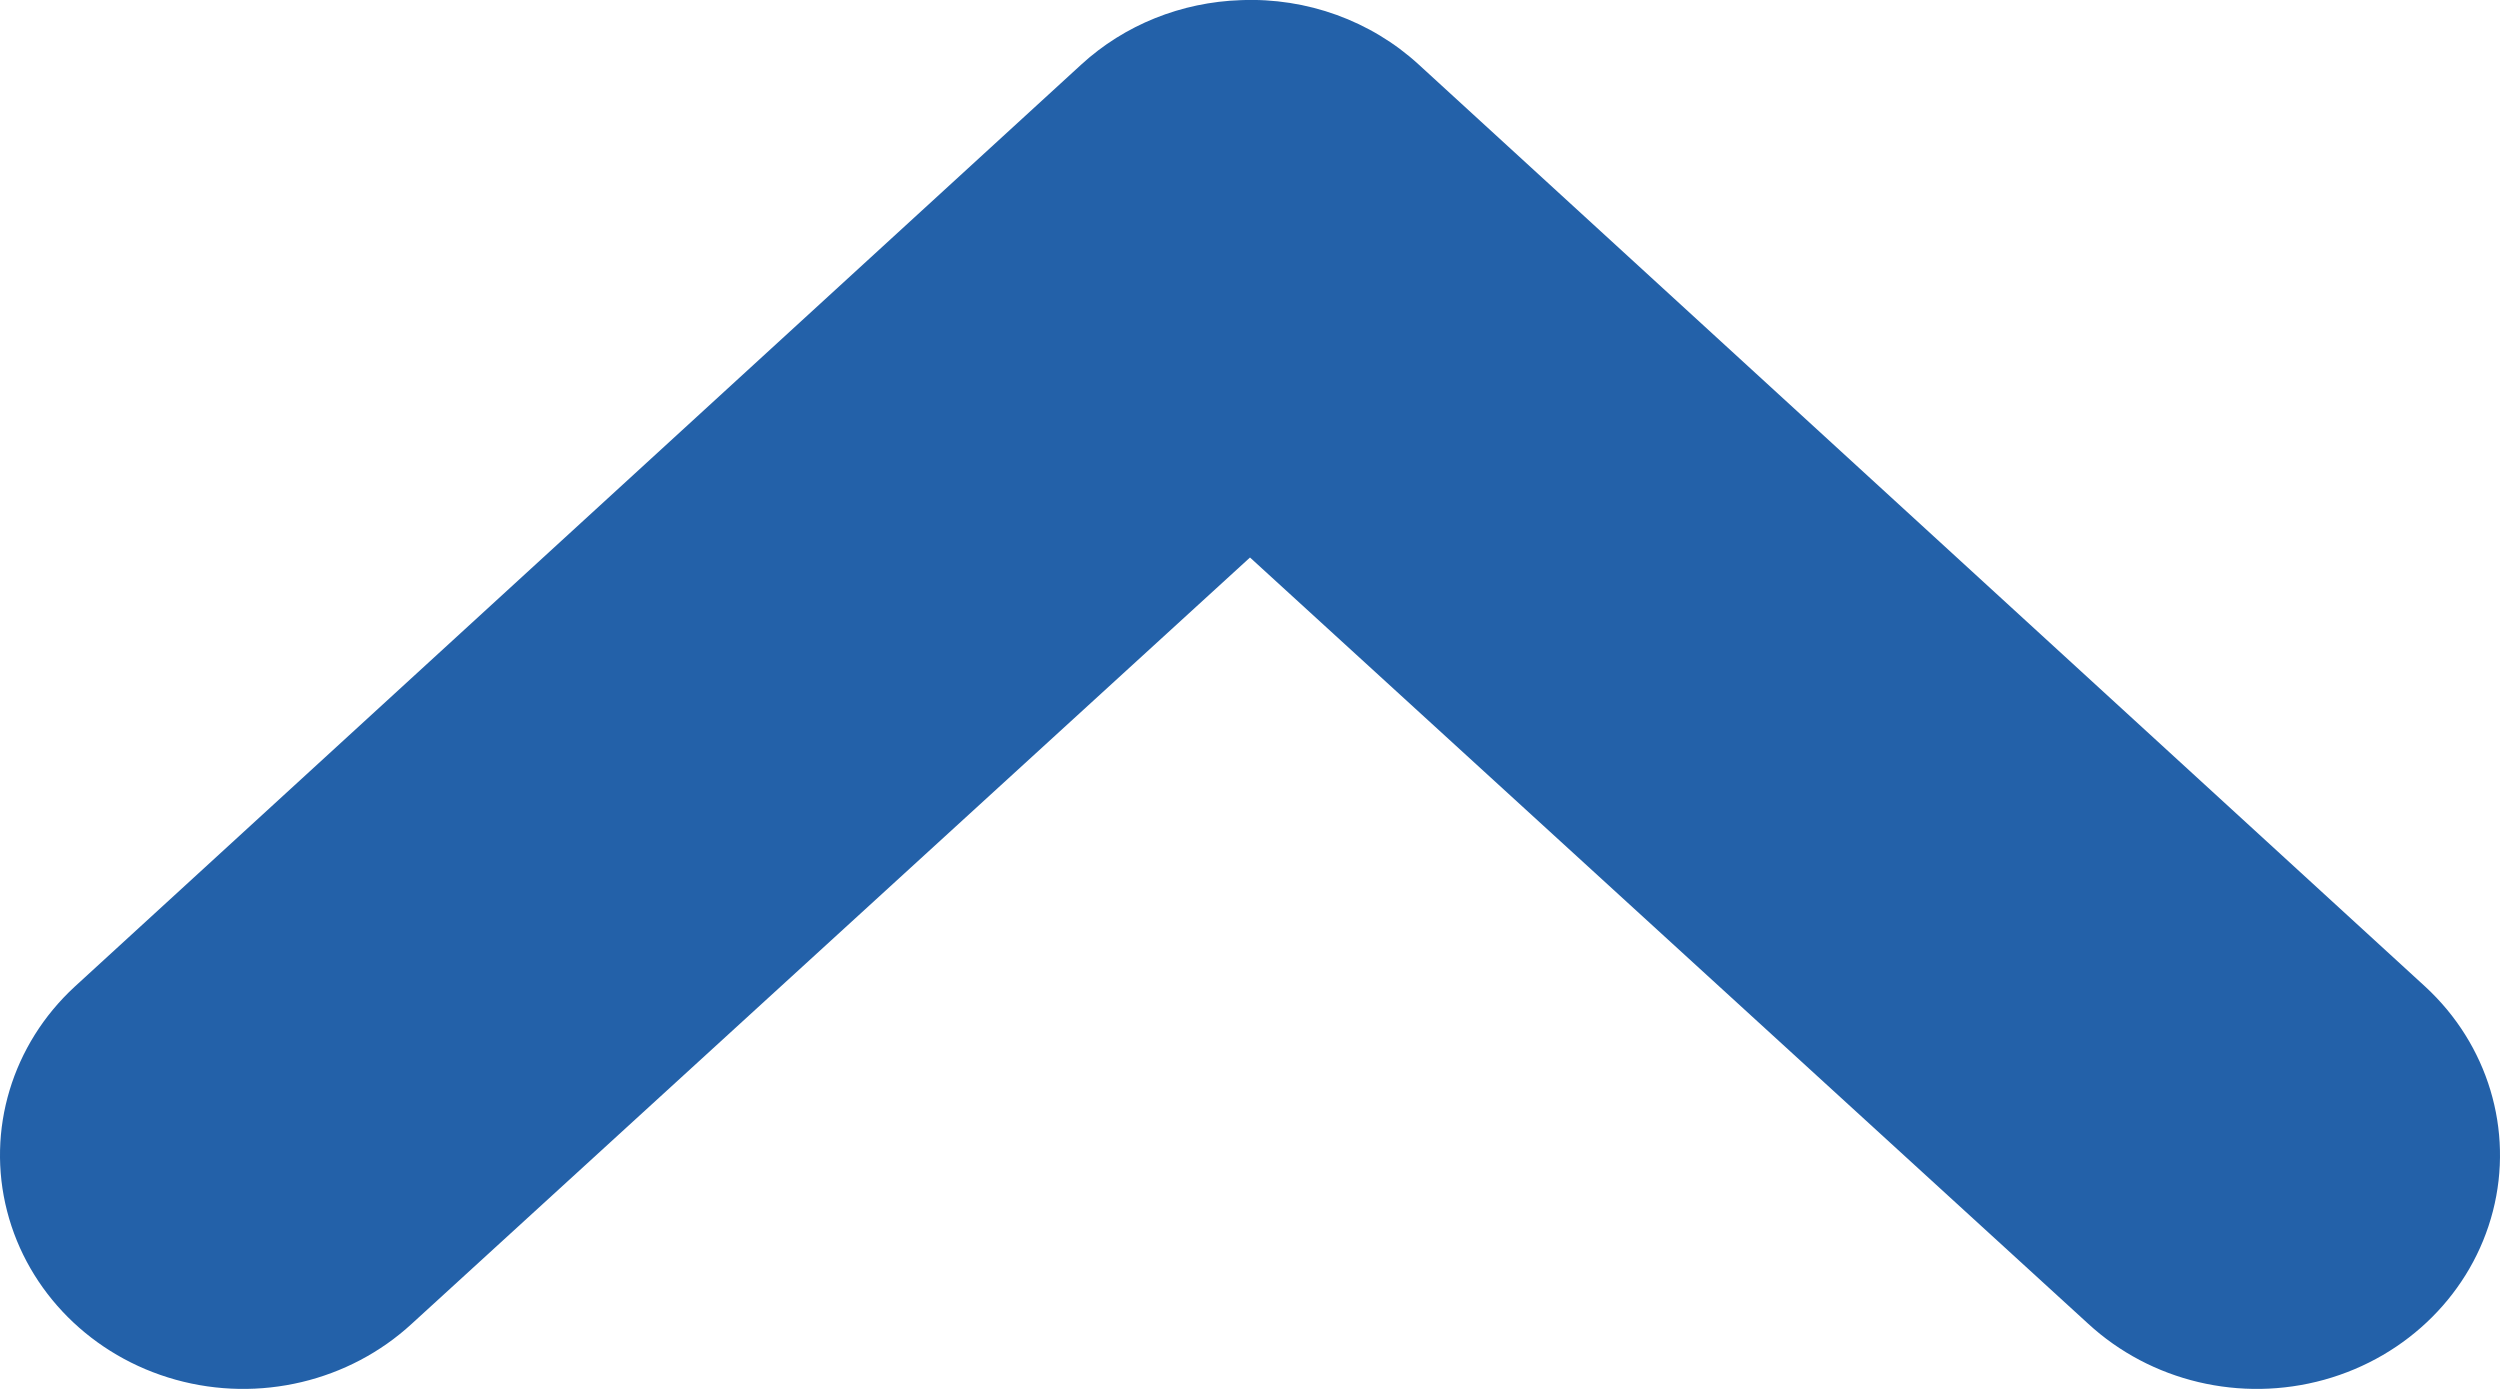<svg width="18" height="10" viewBox="0 0 18 10" fill="none" xmlns="http://www.w3.org/2000/svg">
<path d="M8.935 0.001C8.506 0.015 8.097 0.179 7.786 0.464L0.538 7.104C0.087 7.52 -0.099 8.137 0.051 8.72C0.201 9.304 0.664 9.767 1.265 9.934C1.866 10.101 2.514 9.947 2.966 9.53L9 4.014L15.034 9.53C15.486 9.947 16.134 10.101 16.735 9.934C17.336 9.767 17.799 9.304 17.949 8.72C18.099 8.137 17.913 7.52 17.462 7.104L10.214 0.464C9.87 0.149 9.409 -0.018 8.935 0.001Z" fill="#2361A9"/>
</svg>
